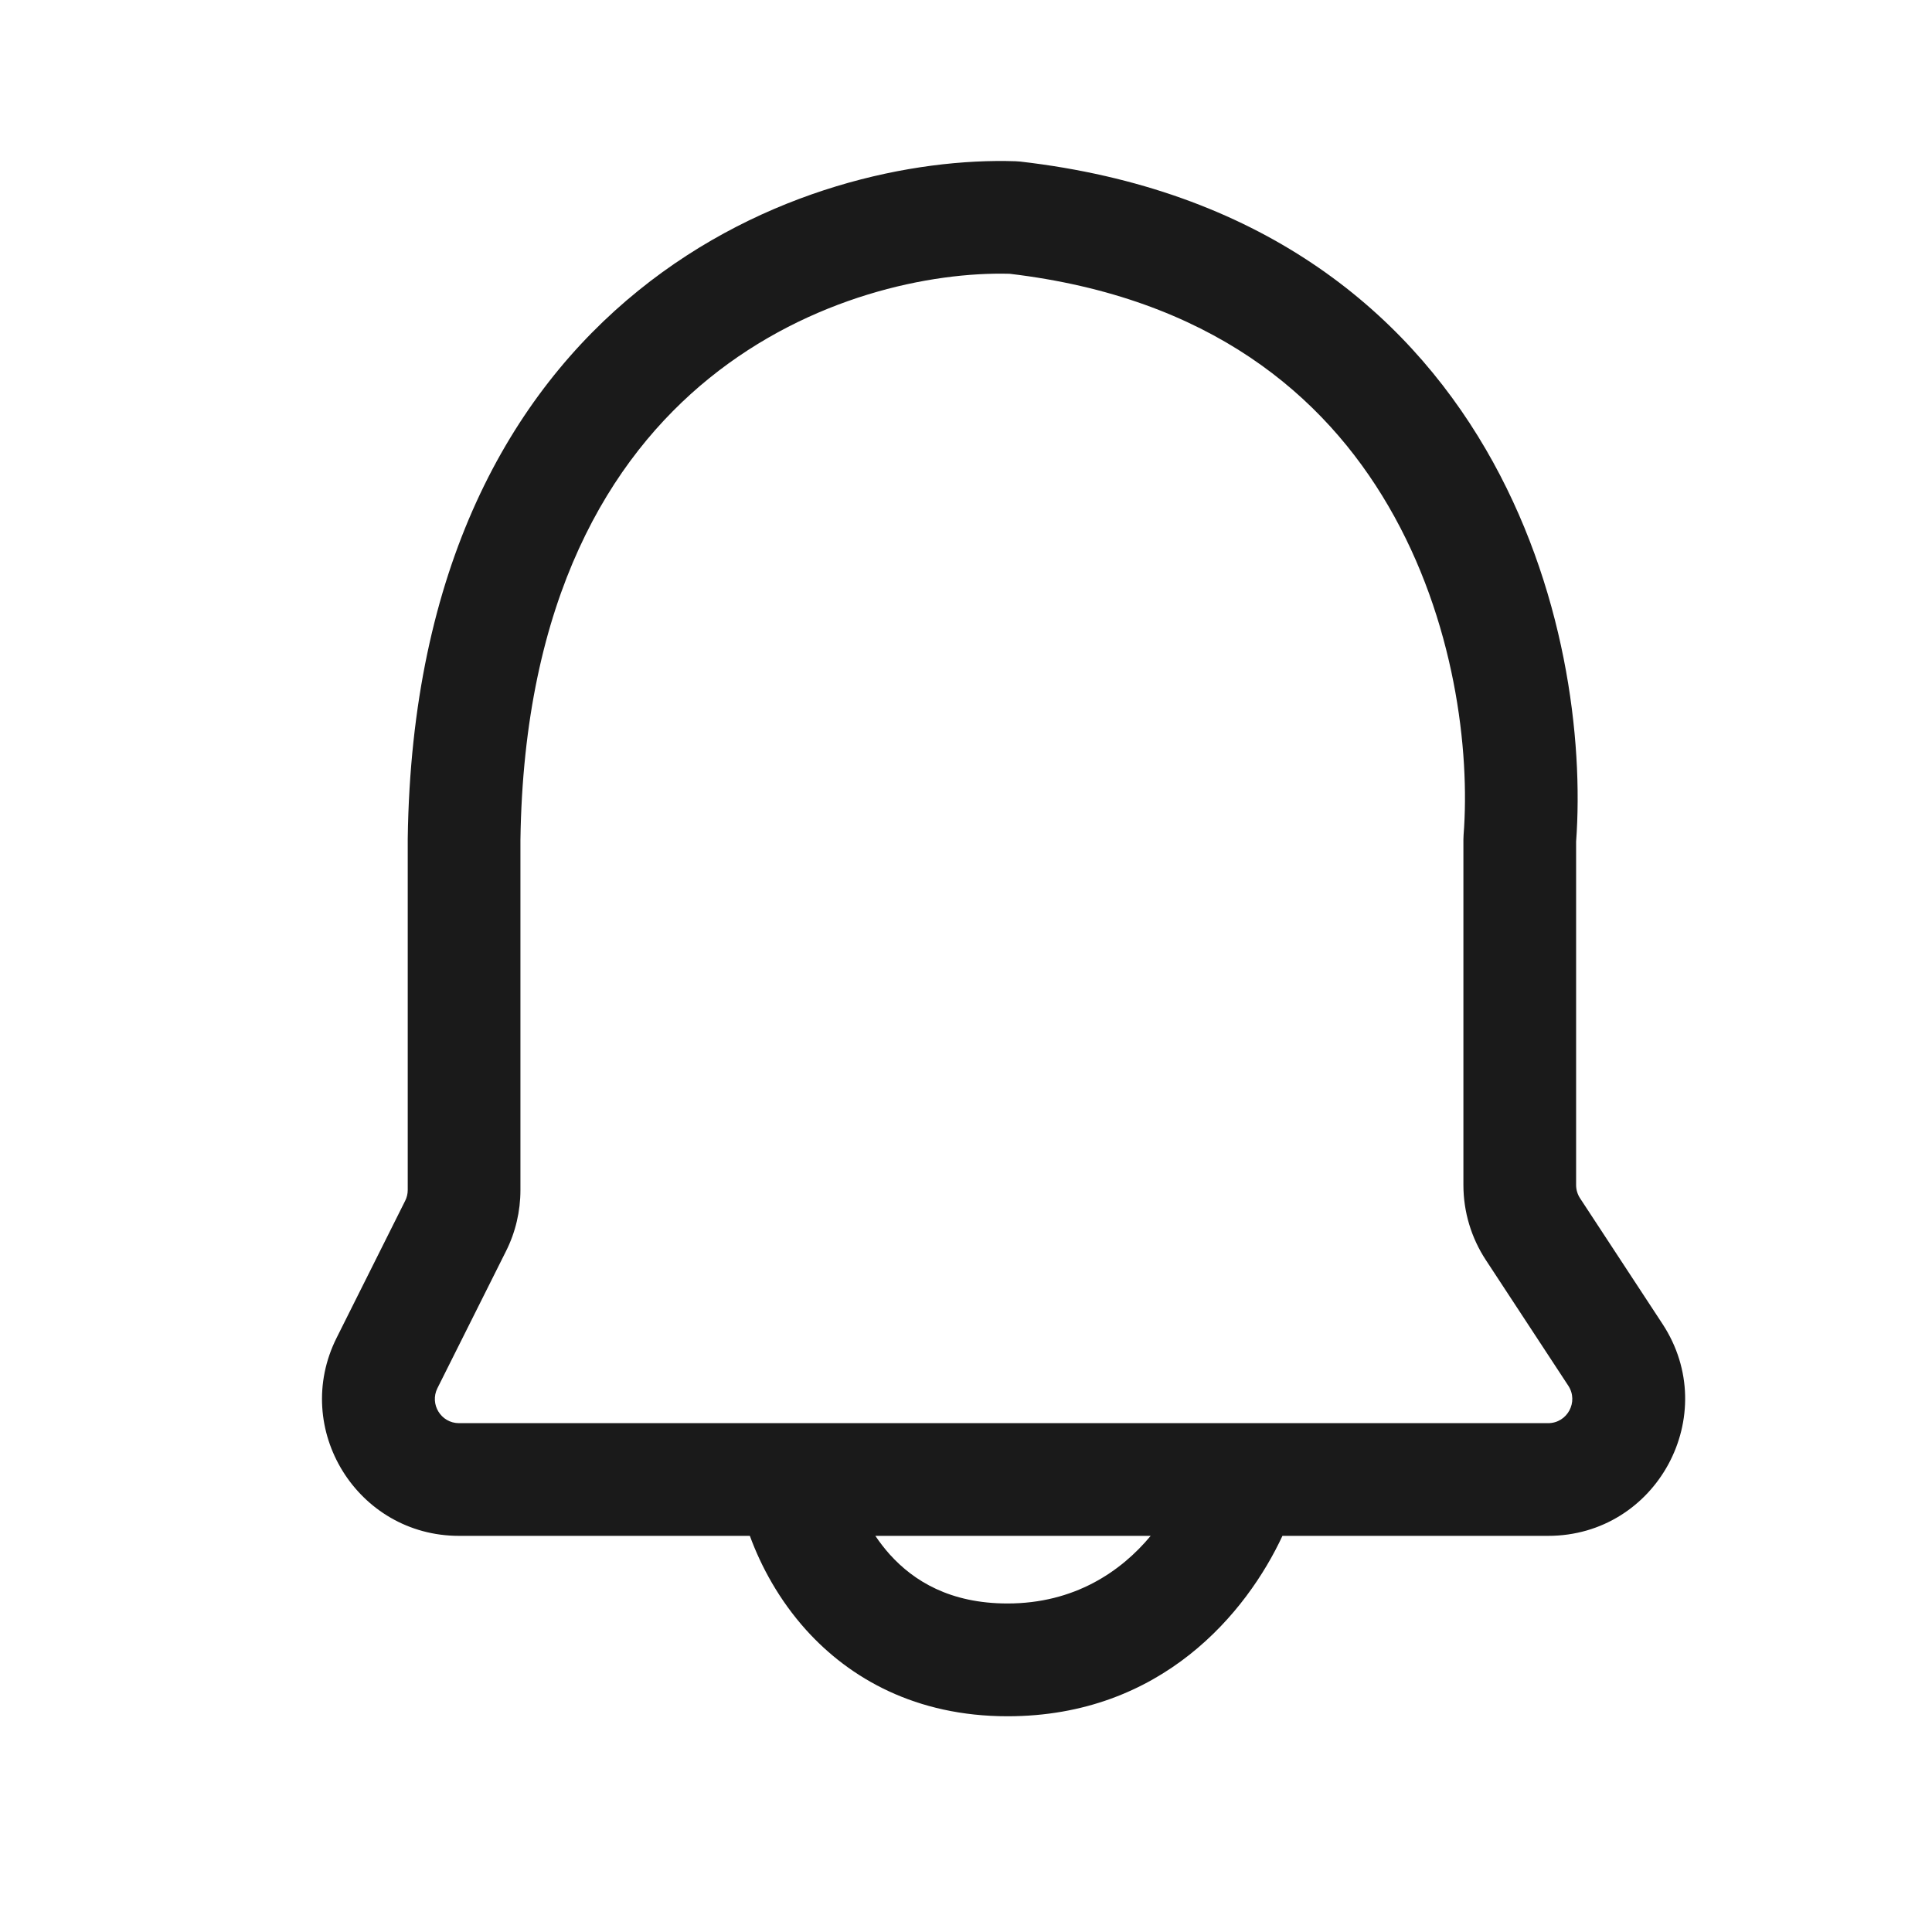 <svg width="24" height="24" viewBox="0 0 24 24" fill="none" xmlns="http://www.w3.org/2000/svg">
<path fill-rule="evenodd" clip-rule="evenodd" d="M12.616 2.003C11.358 1.961 9.5 2.339 7.931 3.609C6.335 4.9 5.111 7.057 5.065 10.419L5.065 10.419V10.429V14.783C5.065 14.83 5.054 14.876 5.033 14.917L4.182 16.618C3.616 17.748 4.438 19.079 5.702 19.079H9.315C9.454 19.459 9.679 19.876 10.014 20.248C10.557 20.85 11.378 21.32 12.516 21.32C14.433 21.32 15.489 20.028 15.931 19.079H19.231C20.583 19.079 21.394 17.577 20.652 16.446L19.628 14.885C19.596 14.836 19.579 14.779 19.579 14.721V10.455C19.672 9.188 19.447 7.28 18.457 5.581C17.439 3.834 15.633 2.347 12.673 2.007C12.654 2.005 12.635 2.004 12.616 2.003ZM14.294 19.079H10.874C10.927 19.158 10.987 19.236 11.054 19.311C11.353 19.642 11.805 19.919 12.516 19.919C13.343 19.919 13.924 19.525 14.294 19.079ZM6.465 14.783V10.434C6.507 7.439 7.577 5.696 8.812 4.697C10.064 3.684 11.56 3.375 12.542 3.401C15.027 3.695 16.445 4.909 17.247 6.286C18.073 7.702 18.263 9.328 18.181 10.374C18.18 10.392 18.179 10.411 18.179 10.429V14.721C18.179 15.052 18.276 15.376 18.458 15.653L19.482 17.214C19.613 17.414 19.47 17.679 19.231 17.679H5.702C5.479 17.679 5.334 17.444 5.434 17.244L6.285 15.544C6.404 15.308 6.465 15.047 6.465 14.783Z" fill="#1A1A1A"/>
</svg>
